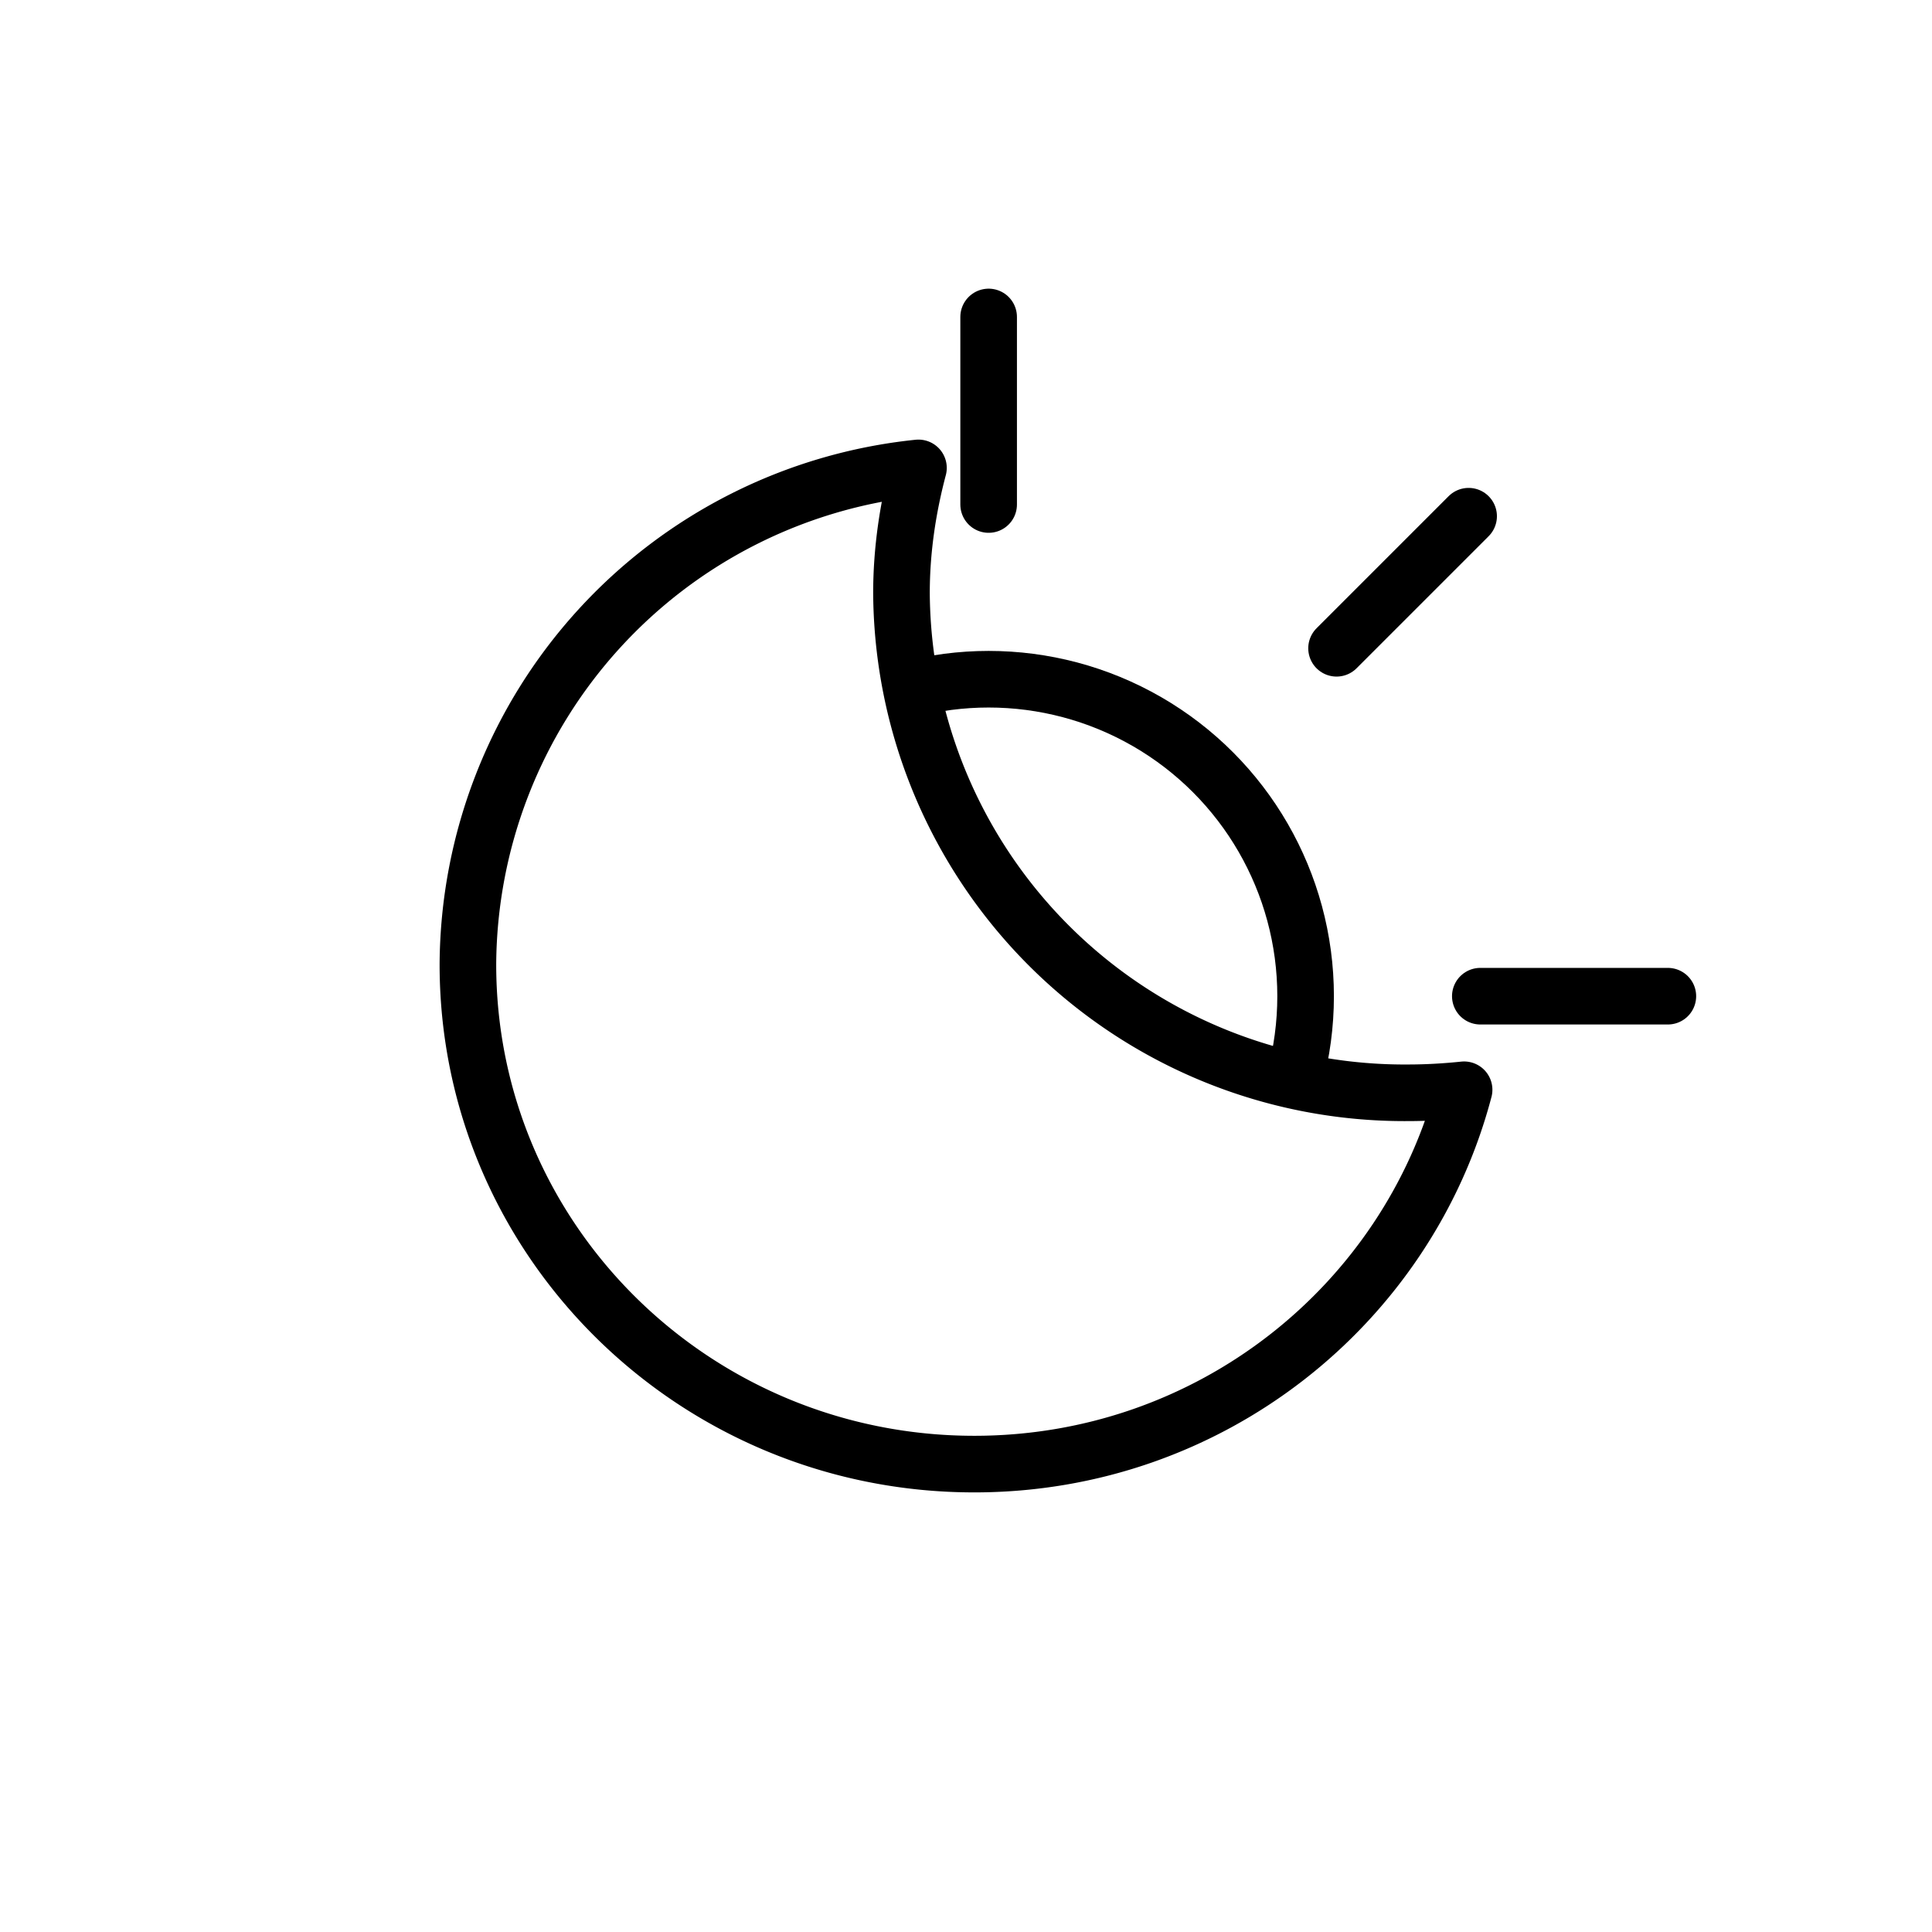 <svg xmlns="http://www.w3.org/2000/svg" xmlns:xlink="http://www.w3.org/1999/xlink" viewBox="0 0 512 512"><defs><symbol id="c" viewBox="0 0 279 279"><path fill="none" stroke="#000" stroke-linecap="round" stroke-linejoin="round" stroke-width="15" d="M256.8 173.1A133.3 133.3 0 01122.4 40.7c0-11.5 1.7-22.6 4.5-33.2A133 133 0 007.5 139.1c0 73.1 60 132.4 134.2 132.4 62.5 0 114.8-42.2 129.8-99.2-4.8.5-9.8.8-14.8.8Z"/></symbol><symbol id="b" viewBox="0 0 375 375"><g><circle cx="187.5" cy="187.5" r="84" fill="none" stroke="#000" stroke-miterlimit="10" stroke-width="15"/><path fill="none" stroke="#000" stroke-linecap="round" stroke-miterlimit="10" stroke-width="15" d="M187.5 57.2V7.5m0 360v-49.7m92.2-222.5 35-35M60.3 314.7l35.1-35.1m0-184.4-35-35m254.5 254.5-35.1-35.1M57.2 187.5H7.5m360 0h-49.7"/></g></symbol><clipPath id="a"><path fill="none" d="m238 139 6-73h224v226h-80l-55-6-82-70-13-77z"/></clipPath><style>.if,.ig,.ih,.ii{fill:none;}.ig,.ih{stroke-miterlimit:10;}.ig,.ih,.ii{stroke:#000;stroke-width:15px;}.ig,.ii{stroke-linecap:round;}.ij{clip-path:url(#ec);}.ii{stroke-linejoin:round;}</style></defs><g id="eb"><g clip-path="url(#a)"><use xlink:href="#b" width="375" height="375" transform="translate(74.5 76.5)"/></g><use xlink:href="#c" width="279" height="279" transform="translate(116.5 116.5)"/></g></svg>